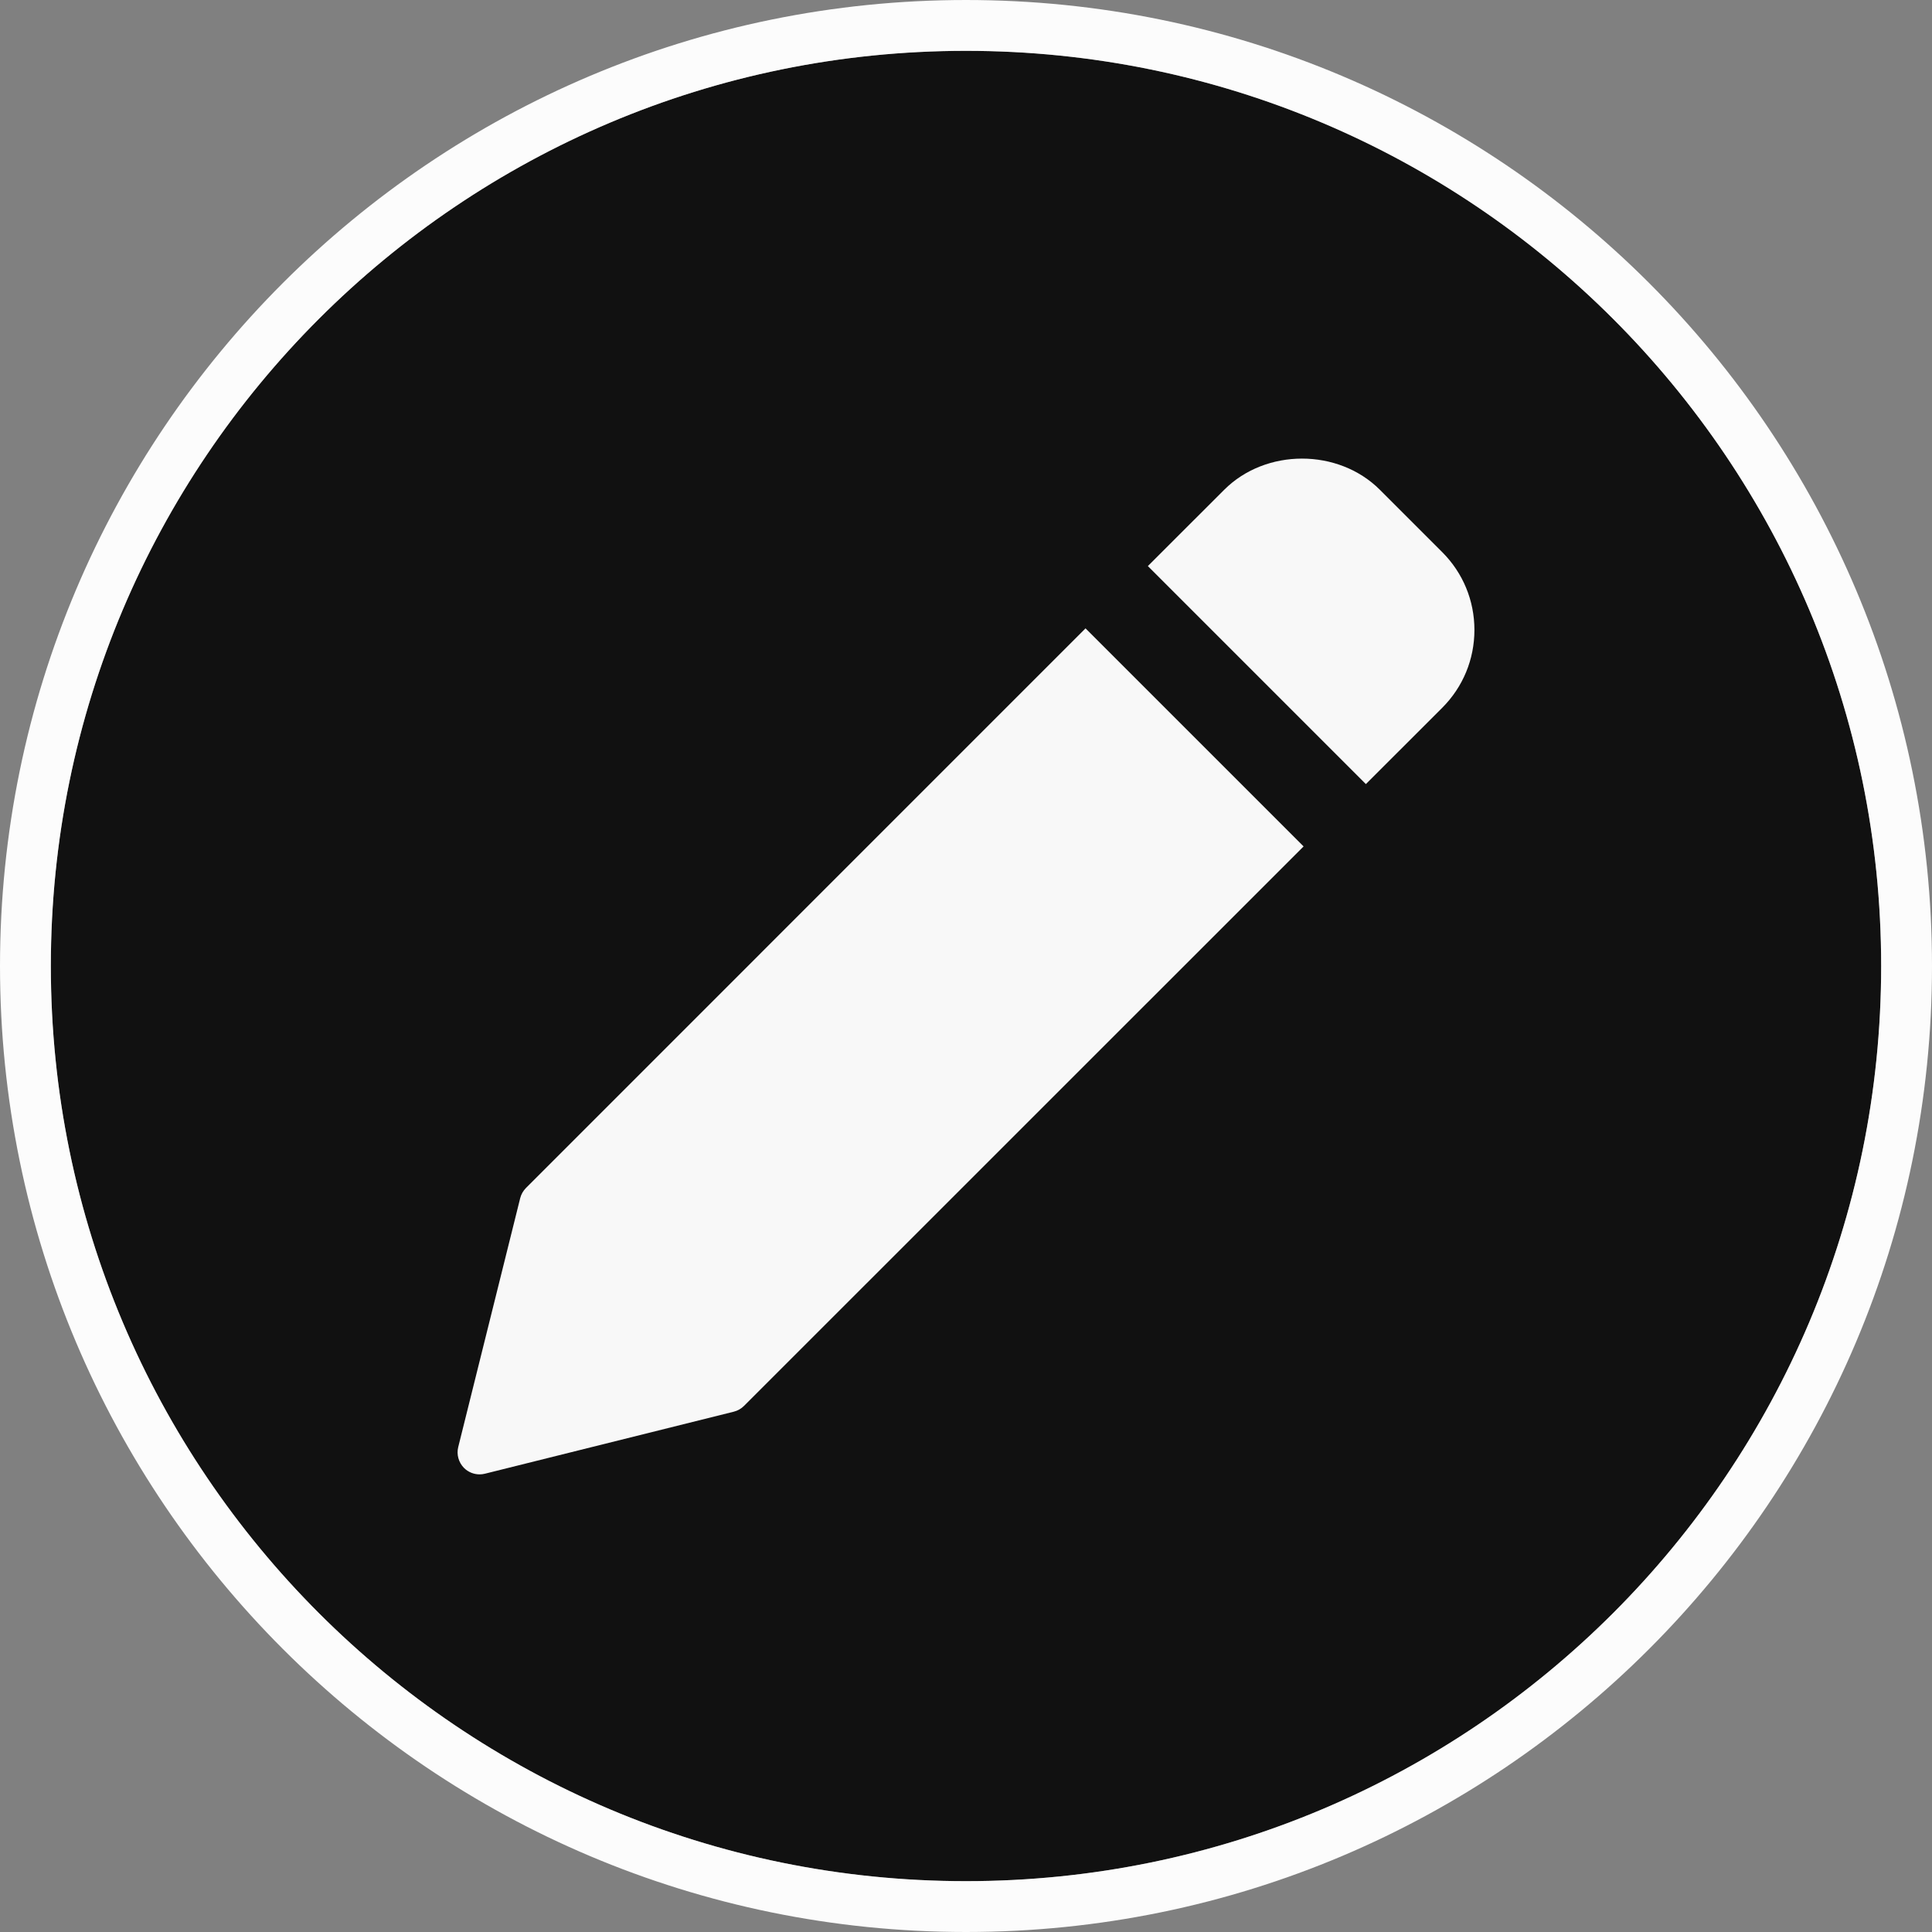 <svg width="38" height="38" viewBox="0 0 38 38" fill="none" xmlns="http://www.w3.org/2000/svg">
<rect x="0" y="0" width="38" height="38" fill="#808080" stroke="none"/>
<path d="M37 19C37 28.941 28.941 37 19 37C9.059 37 1 28.941 1 19C1 9.059 9.059 1 19 1C28.941 1 37 9.059 37 19Z" fill="black" fill-opacity="0.87"/>
<path d="M19 37.5C29.217 37.5 37.5 29.217 37.5 19C37.5 8.783 29.217 0.5 19 0.5C8.783 0.5 0.5 8.783 0.5 19C0.5 29.217 8.783 37.5 19 37.5Z" stroke="white" stroke-opacity="0.97"/>
<g clip-path="url(#clip0_0_5)">
<path d="M21.351 12.359L10.347 23.364C10.291 23.42 10.251 23.49 10.232 23.565L9.013 28.461C8.976 28.608 9.02 28.765 9.127 28.873C9.208 28.954 9.319 28.999 9.433 28.999C9.467 28.999 9.503 28.995 9.538 28.986L14.433 27.766C14.51 27.747 14.579 27.707 14.634 27.652L25.64 16.648L21.351 12.359Z" fill="white" fill-opacity="0.97"/>
<path d="M28.366 10.859L27.141 9.634C26.322 8.815 24.895 8.816 24.078 9.634L22.577 11.134L26.865 15.422L28.366 13.922C28.775 13.513 29 12.969 29 12.39C29 11.812 28.775 11.268 28.366 10.859Z" fill="white" fill-opacity="0.97"/>
</g>
<defs>
<clipPath id="clip0_0_5">
<rect width="20" height="20" fill="white" transform="translate(9 9)"/>
</clipPath>
</defs>
</svg>
